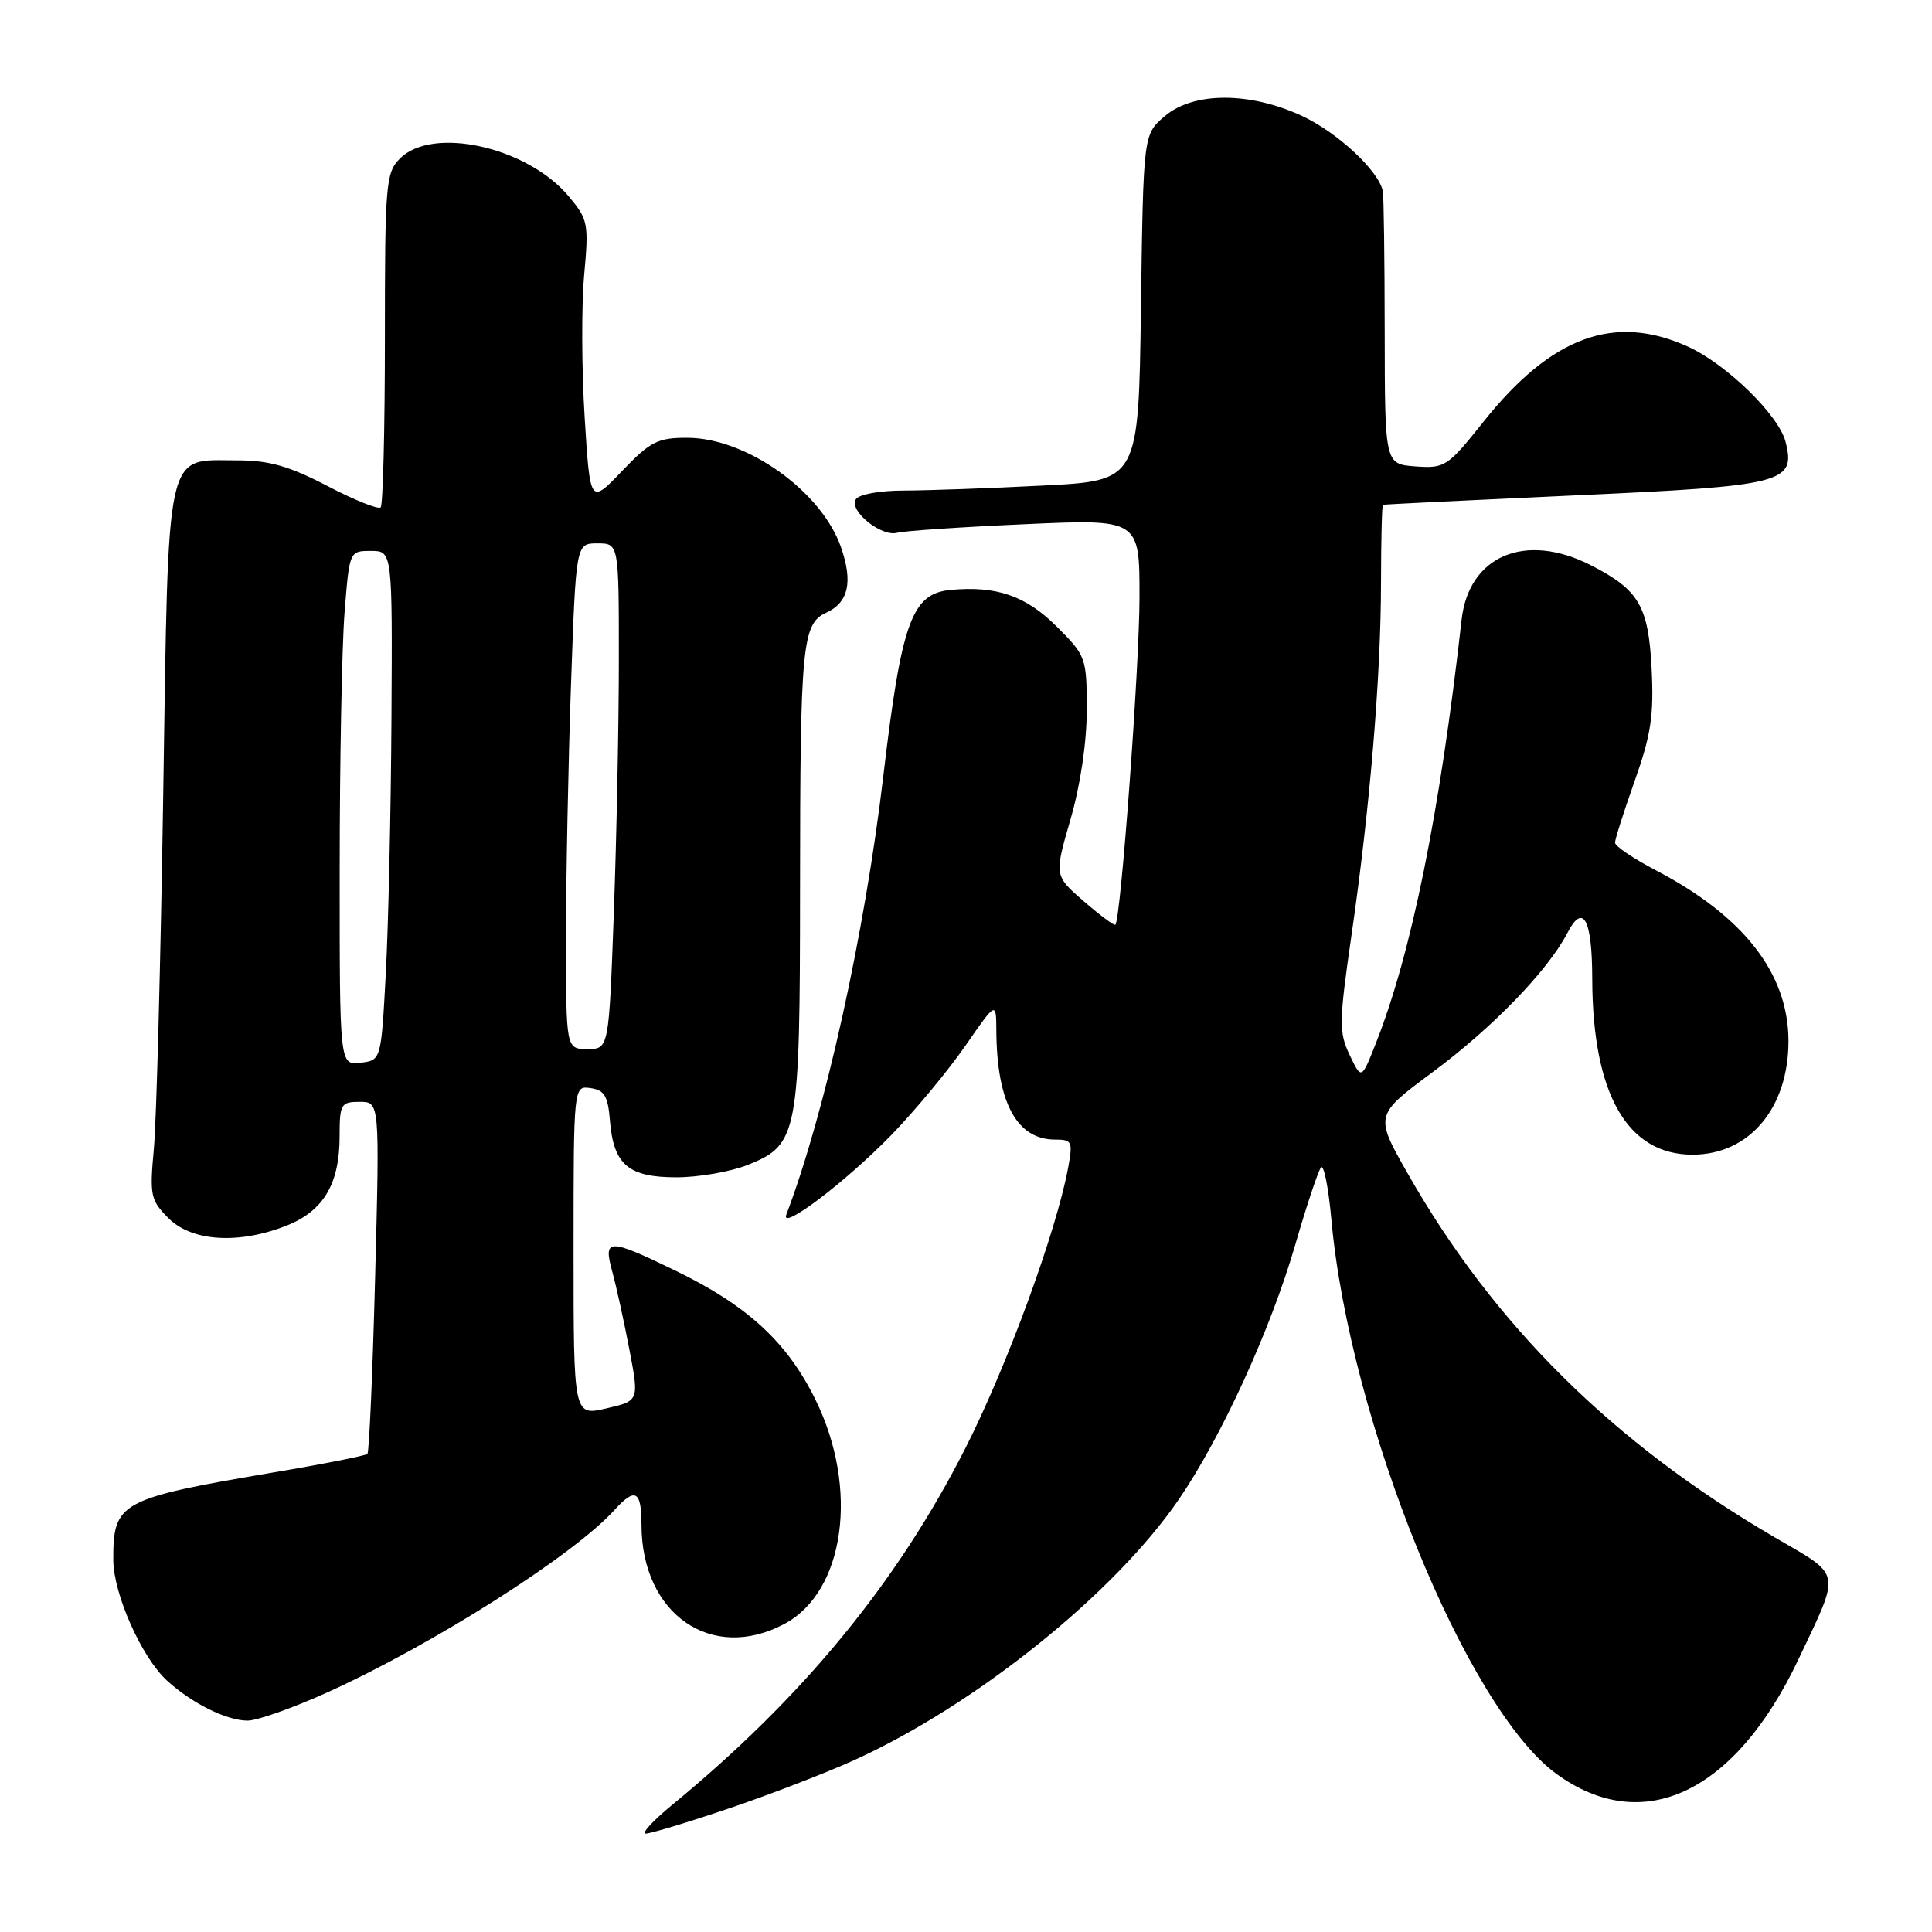 <?xml version="1.0" encoding="UTF-8" standalone="no"?>
<!DOCTYPE svg PUBLIC "-//W3C//DTD SVG 1.1//EN" "http://www.w3.org/Graphics/SVG/1.1/DTD/svg11.dtd" >
<svg xmlns="http://www.w3.org/2000/svg" xmlns:xlink="http://www.w3.org/1999/xlink" version="1.1" viewBox="0 0 256 256">
 <g >
 <path fill="currentColor"
d=" M 96.55 239.64 C 102.02 237.79 109.54 234.89 113.25 233.20 C 129.38 225.85 147.72 211.10 156.24 198.62 C 161.88 190.35 168.37 176.15 171.61 165.00 C 173.12 159.78 174.67 155.14 175.04 154.69 C 175.41 154.25 176.03 157.34 176.41 161.56 C 178.83 188.28 194.32 226.42 206.26 235.07 C 217.70 243.36 229.90 237.59 238.28 219.92 C 243.95 207.96 244.13 208.93 235.27 203.77 C 213.78 191.24 198.01 175.64 186.59 155.60 C 182.13 147.78 182.13 147.78 189.81 142.08 C 197.79 136.16 205.11 128.60 207.70 123.60 C 209.78 119.59 210.97 121.79 210.98 129.70 C 211.02 144.94 215.61 153.00 224.27 153.00 C 231.81 153.00 237.02 146.79 236.98 137.85 C 236.93 128.96 231.04 121.40 219.41 115.32 C 216.44 113.77 214.00 112.12 214.00 111.66 C 214.00 111.19 215.18 107.50 216.61 103.46 C 218.76 97.41 219.16 94.78 218.85 88.64 C 218.43 80.29 217.17 78.15 210.79 74.89 C 202.12 70.47 194.62 73.63 193.67 82.12 C 190.79 107.72 187.03 126.30 182.29 138.29 C 180.40 143.07 180.40 143.07 178.83 139.78 C 177.40 136.76 177.42 135.43 179.07 123.99 C 181.51 107.21 182.98 89.68 182.99 77.25 C 183.00 71.61 183.11 66.95 183.25 66.89 C 183.39 66.83 194.85 66.27 208.71 65.64 C 236.40 64.39 237.97 63.99 236.60 58.56 C 235.72 55.03 228.77 48.25 223.66 45.93 C 213.91 41.51 205.58 44.57 196.56 55.89 C 191.81 61.85 191.45 62.08 187.56 61.80 C 183.50 61.50 183.50 61.50 183.48 44.00 C 183.47 34.38 183.36 25.97 183.23 25.33 C 182.70 22.64 177.24 17.56 172.54 15.37 C 165.58 12.13 158.11 12.15 154.31 15.41 C 151.50 17.82 151.50 17.82 151.18 40.76 C 150.87 63.70 150.87 63.70 138.18 64.34 C 131.21 64.70 122.94 64.99 119.81 65.00 C 116.57 65.00 113.81 65.50 113.40 66.16 C 112.46 67.68 116.79 71.18 118.89 70.59 C 119.78 70.35 127.36 69.83 135.75 69.46 C 151.00 68.77 151.00 68.77 150.99 79.14 C 150.98 88.39 148.51 121.85 147.79 122.53 C 147.63 122.68 145.74 121.27 143.59 119.41 C 139.69 116.02 139.69 116.02 141.84 108.59 C 143.15 104.09 144.00 98.38 144.00 94.09 C 144.00 87.17 143.91 86.91 140.06 83.06 C 135.94 78.94 132.04 77.59 125.93 78.17 C 120.81 78.66 119.45 82.45 117.05 102.78 C 114.59 123.66 109.35 147.38 104.20 160.92 C 103.31 163.25 112.09 156.59 118.16 150.34 C 121.27 147.13 125.65 141.84 127.91 138.58 C 132.00 132.67 132.00 132.67 132.02 136.58 C 132.08 146.09 134.73 151.00 139.80 151.00 C 142.06 151.00 142.17 151.26 141.53 154.75 C 139.95 163.24 133.41 181.09 127.90 191.93 C 118.82 209.80 106.33 224.98 89.00 239.21 C 86.53 241.25 84.97 242.93 85.55 242.96 C 86.13 242.98 91.08 241.49 96.55 239.64 Z  M 43.29 224.29 C 57.35 217.93 75.97 206.11 81.44 200.06 C 84.17 197.05 85.00 197.51 85.00 202.03 C 85.00 213.89 94.31 220.34 103.97 215.16 C 111.96 210.87 113.84 197.22 108.05 185.46 C 104.30 177.83 99.06 173.01 89.53 168.38 C 80.55 164.03 79.90 164.04 81.14 168.54 C 81.67 170.48 82.69 175.12 83.40 178.84 C 84.69 185.62 84.69 185.62 80.35 186.62 C 76.00 187.63 76.00 187.63 76.00 165.75 C 76.00 143.86 76.00 143.86 78.25 144.18 C 80.09 144.44 80.56 145.23 80.82 148.50 C 81.30 154.33 83.26 156.00 89.63 156.00 C 92.56 156.00 96.82 155.26 99.10 154.35 C 105.75 151.68 106.00 150.36 106.01 117.78 C 106.02 85.48 106.29 82.64 109.47 81.19 C 112.42 79.85 113.04 77.15 111.45 72.55 C 108.90 65.13 98.95 58.03 91.08 58.01 C 87.15 58.00 86.18 58.49 82.42 62.42 C 78.19 66.84 78.19 66.84 77.47 55.30 C 77.07 48.96 77.04 40.49 77.40 36.50 C 78.03 29.57 77.93 29.07 75.32 25.97 C 69.84 19.46 57.33 16.67 53.00 21.00 C 51.12 22.88 51.00 24.33 51.00 44.83 C 51.00 56.84 50.75 66.92 50.44 67.23 C 50.13 67.54 46.95 66.26 43.37 64.39 C 38.30 61.75 35.65 61.00 31.43 61.00 C 21.81 61.00 22.35 58.56 21.63 105.12 C 21.29 127.33 20.73 148.51 20.39 152.18 C 19.82 158.43 19.94 159.03 22.34 161.43 C 25.44 164.53 31.70 164.90 38.02 162.38 C 42.89 160.43 45.00 156.85 45.00 150.55 C 45.00 146.29 45.17 146.00 47.66 146.00 C 50.31 146.00 50.31 146.00 49.71 169.11 C 49.38 181.82 48.92 192.42 48.68 192.65 C 48.45 192.88 42.92 193.98 36.38 195.08 C 15.86 198.56 14.99 199.03 15.01 206.68 C 15.02 211.20 18.76 219.60 22.12 222.68 C 25.37 225.67 30.03 227.99 32.79 227.99 C 34.05 228.00 38.77 226.33 43.29 224.29 Z  M 45.01 115.32 C 45.01 101.12 45.30 85.79 45.65 81.25 C 46.30 73.00 46.30 73.00 49.15 73.00 C 52.00 73.00 52.00 73.00 51.87 95.25 C 51.80 107.49 51.46 122.67 51.12 129.00 C 50.50 140.50 50.50 140.50 47.75 140.82 C 45.00 141.13 45.00 141.13 45.01 115.32 Z  M 75.00 124.25 C 75.00 116.14 75.30 101.06 75.66 90.75 C 76.32 72.00 76.32 72.00 79.16 72.00 C 82.00 72.00 82.00 72.00 82.00 87.34 C 82.00 95.78 81.70 110.85 81.34 120.84 C 80.68 139.00 80.68 139.00 77.84 139.00 C 75.00 139.00 75.00 139.00 75.00 124.25 Z "/>
</g>
</svg>